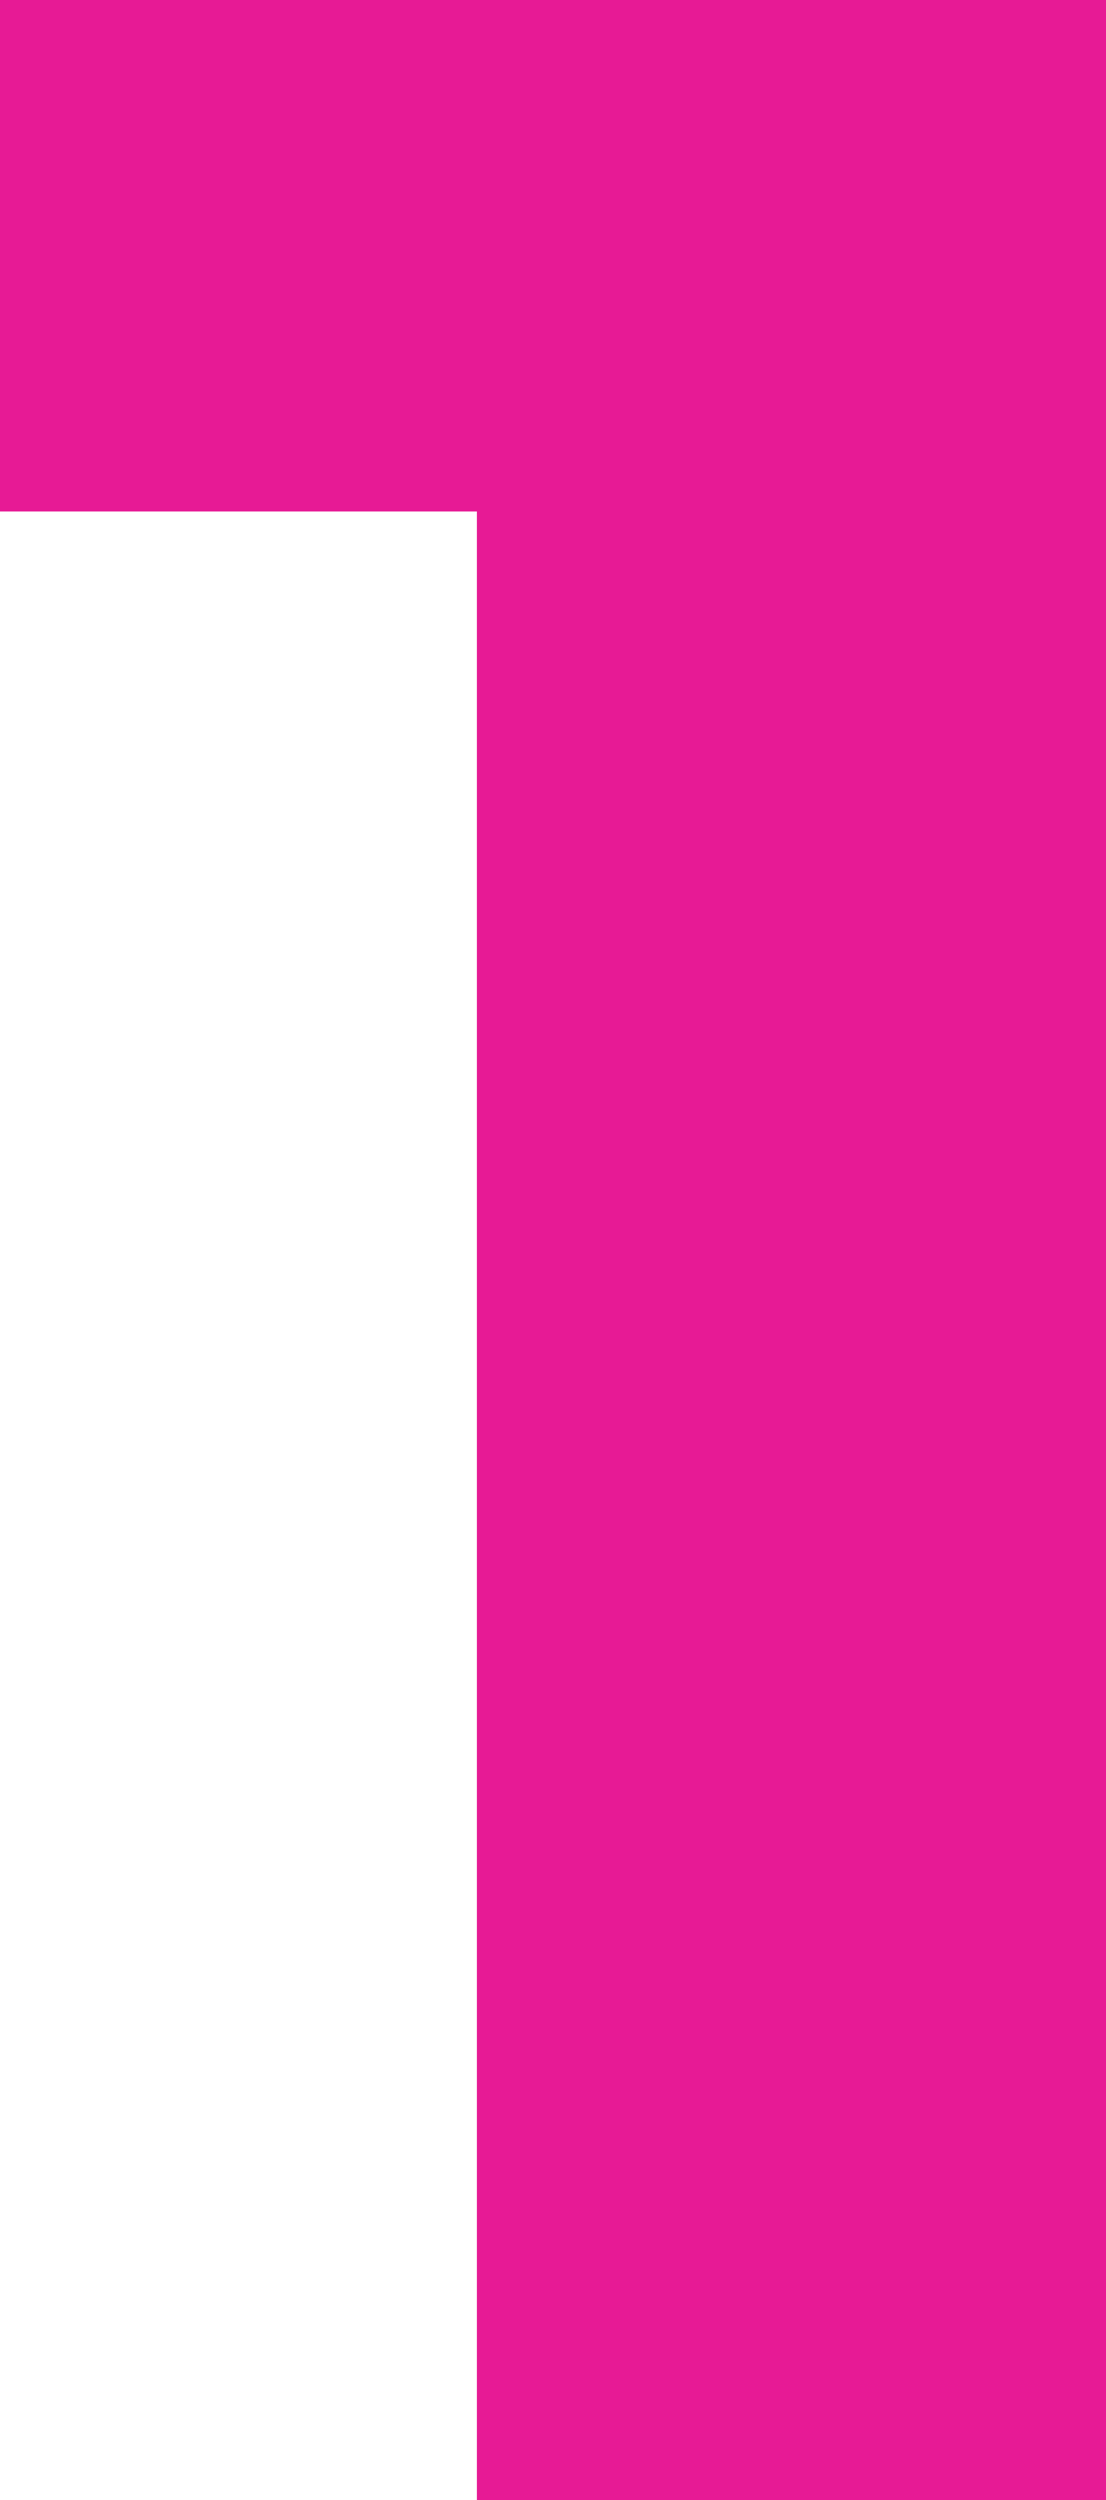 <svg width="27" height="61" viewBox="0 0 27 61" fill="none" xmlns="http://www.w3.org/2000/svg">
<path d="M12.642 60.5V5.46L18.662 11.48H0.602V0.3H26.574V60.5H12.642Z" fill="#E71A95"/>
<path d="M12.642 60.5H11.642V61.5H12.642V60.5ZM12.642 5.46L13.349 4.753L11.642 3.046V5.46H12.642ZM18.662 11.48V12.48H21.076L19.369 10.773L18.662 11.48ZM0.602 11.48H-0.398V12.48H0.602V11.48ZM0.602 0.3V-0.7H-0.398V0.3H0.602ZM26.574 0.3H27.574V-0.7H26.574V0.3ZM26.574 60.5V61.5H27.574V60.5H26.574ZM13.642 60.5V5.46H11.642V60.5H13.642ZM11.935 6.167L17.955 12.187L19.369 10.773L13.349 4.753L11.935 6.167ZM18.662 10.48H0.602V12.48H18.662V10.48ZM1.602 11.48V0.3H-0.398V11.48H1.602ZM0.602 1.3H26.574V-0.7H0.602V1.3ZM25.574 0.3V60.5H27.574V0.3H25.574ZM26.574 59.5H12.642V61.5H26.574V59.5Z" fill="#E71A95"/>
</svg>
